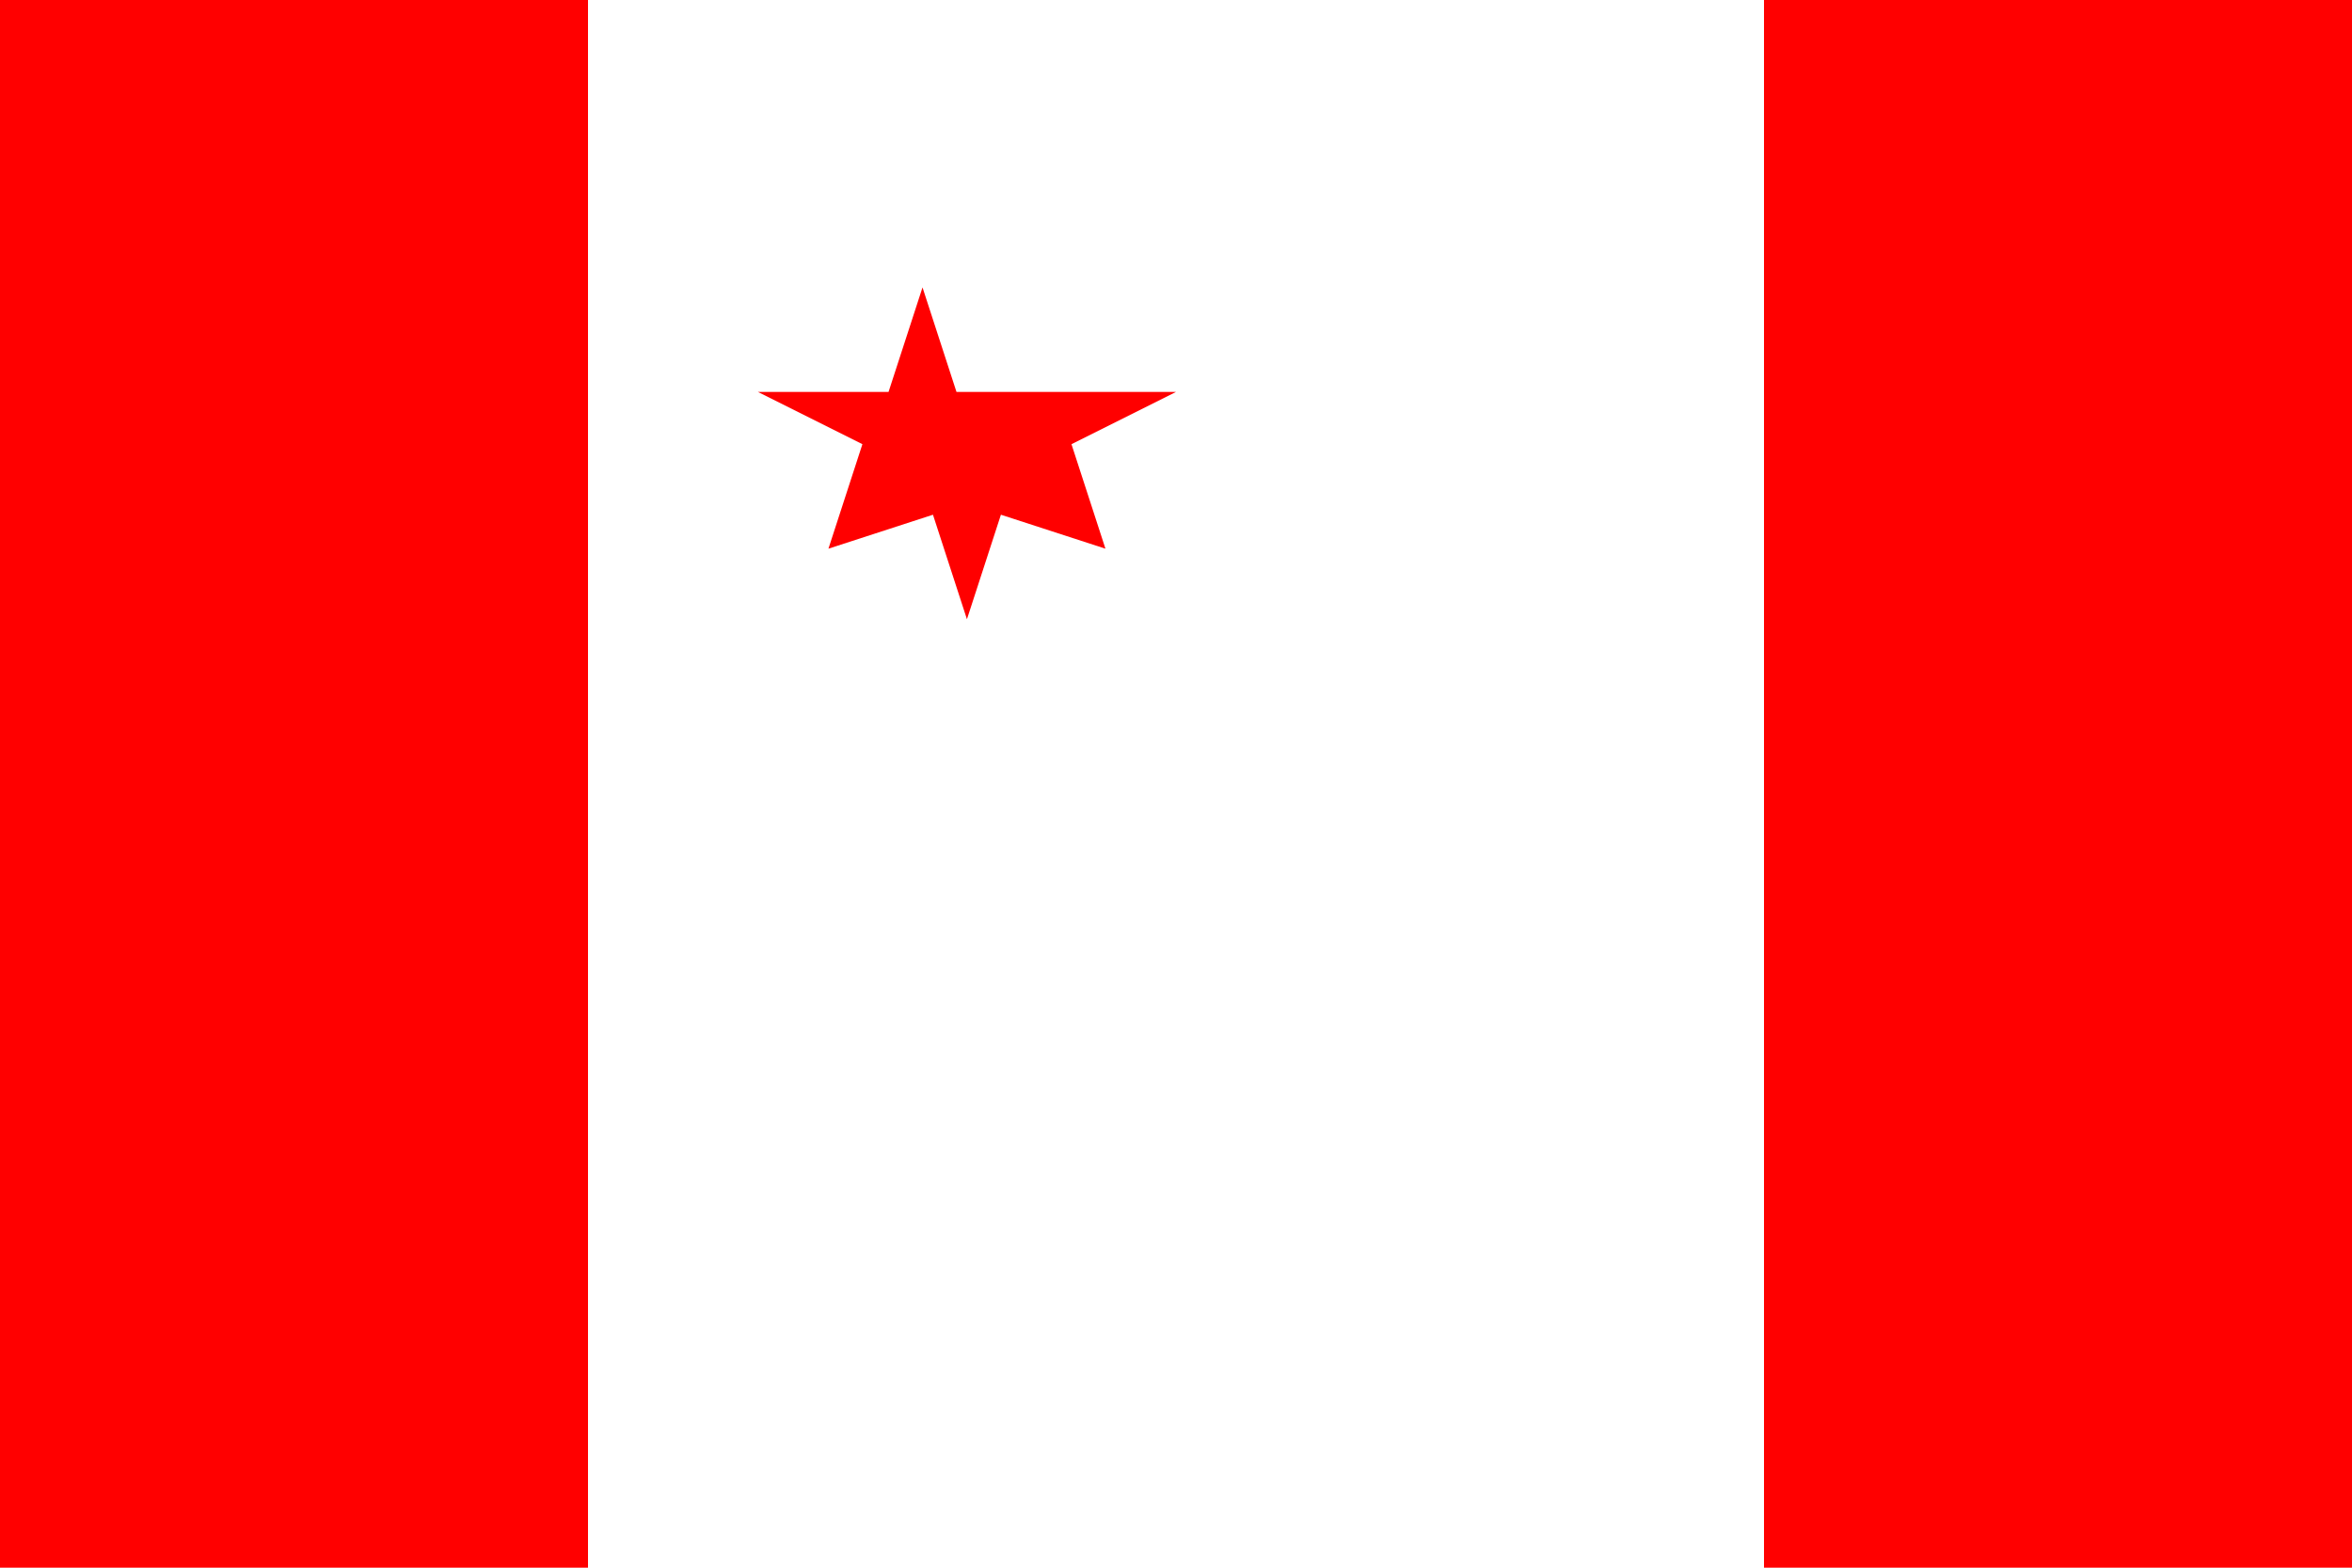 <svg xmlns="http://www.w3.org/2000/svg" viewBox="0 0 900 600">
<rect width="900" height="600" fill="#fff"/>
<rect width="225" height="600" fill="#f00"/>
<rect width="225" height="600" x="675" fill="#f00"/>
<path d="M450,150 l-40,20 13,40 -40,-13 -13,40 -13,-40 -40,13 13,-40 -40,-20h50l13,-40 13,40z" fill="#f00"/>
</svg>

